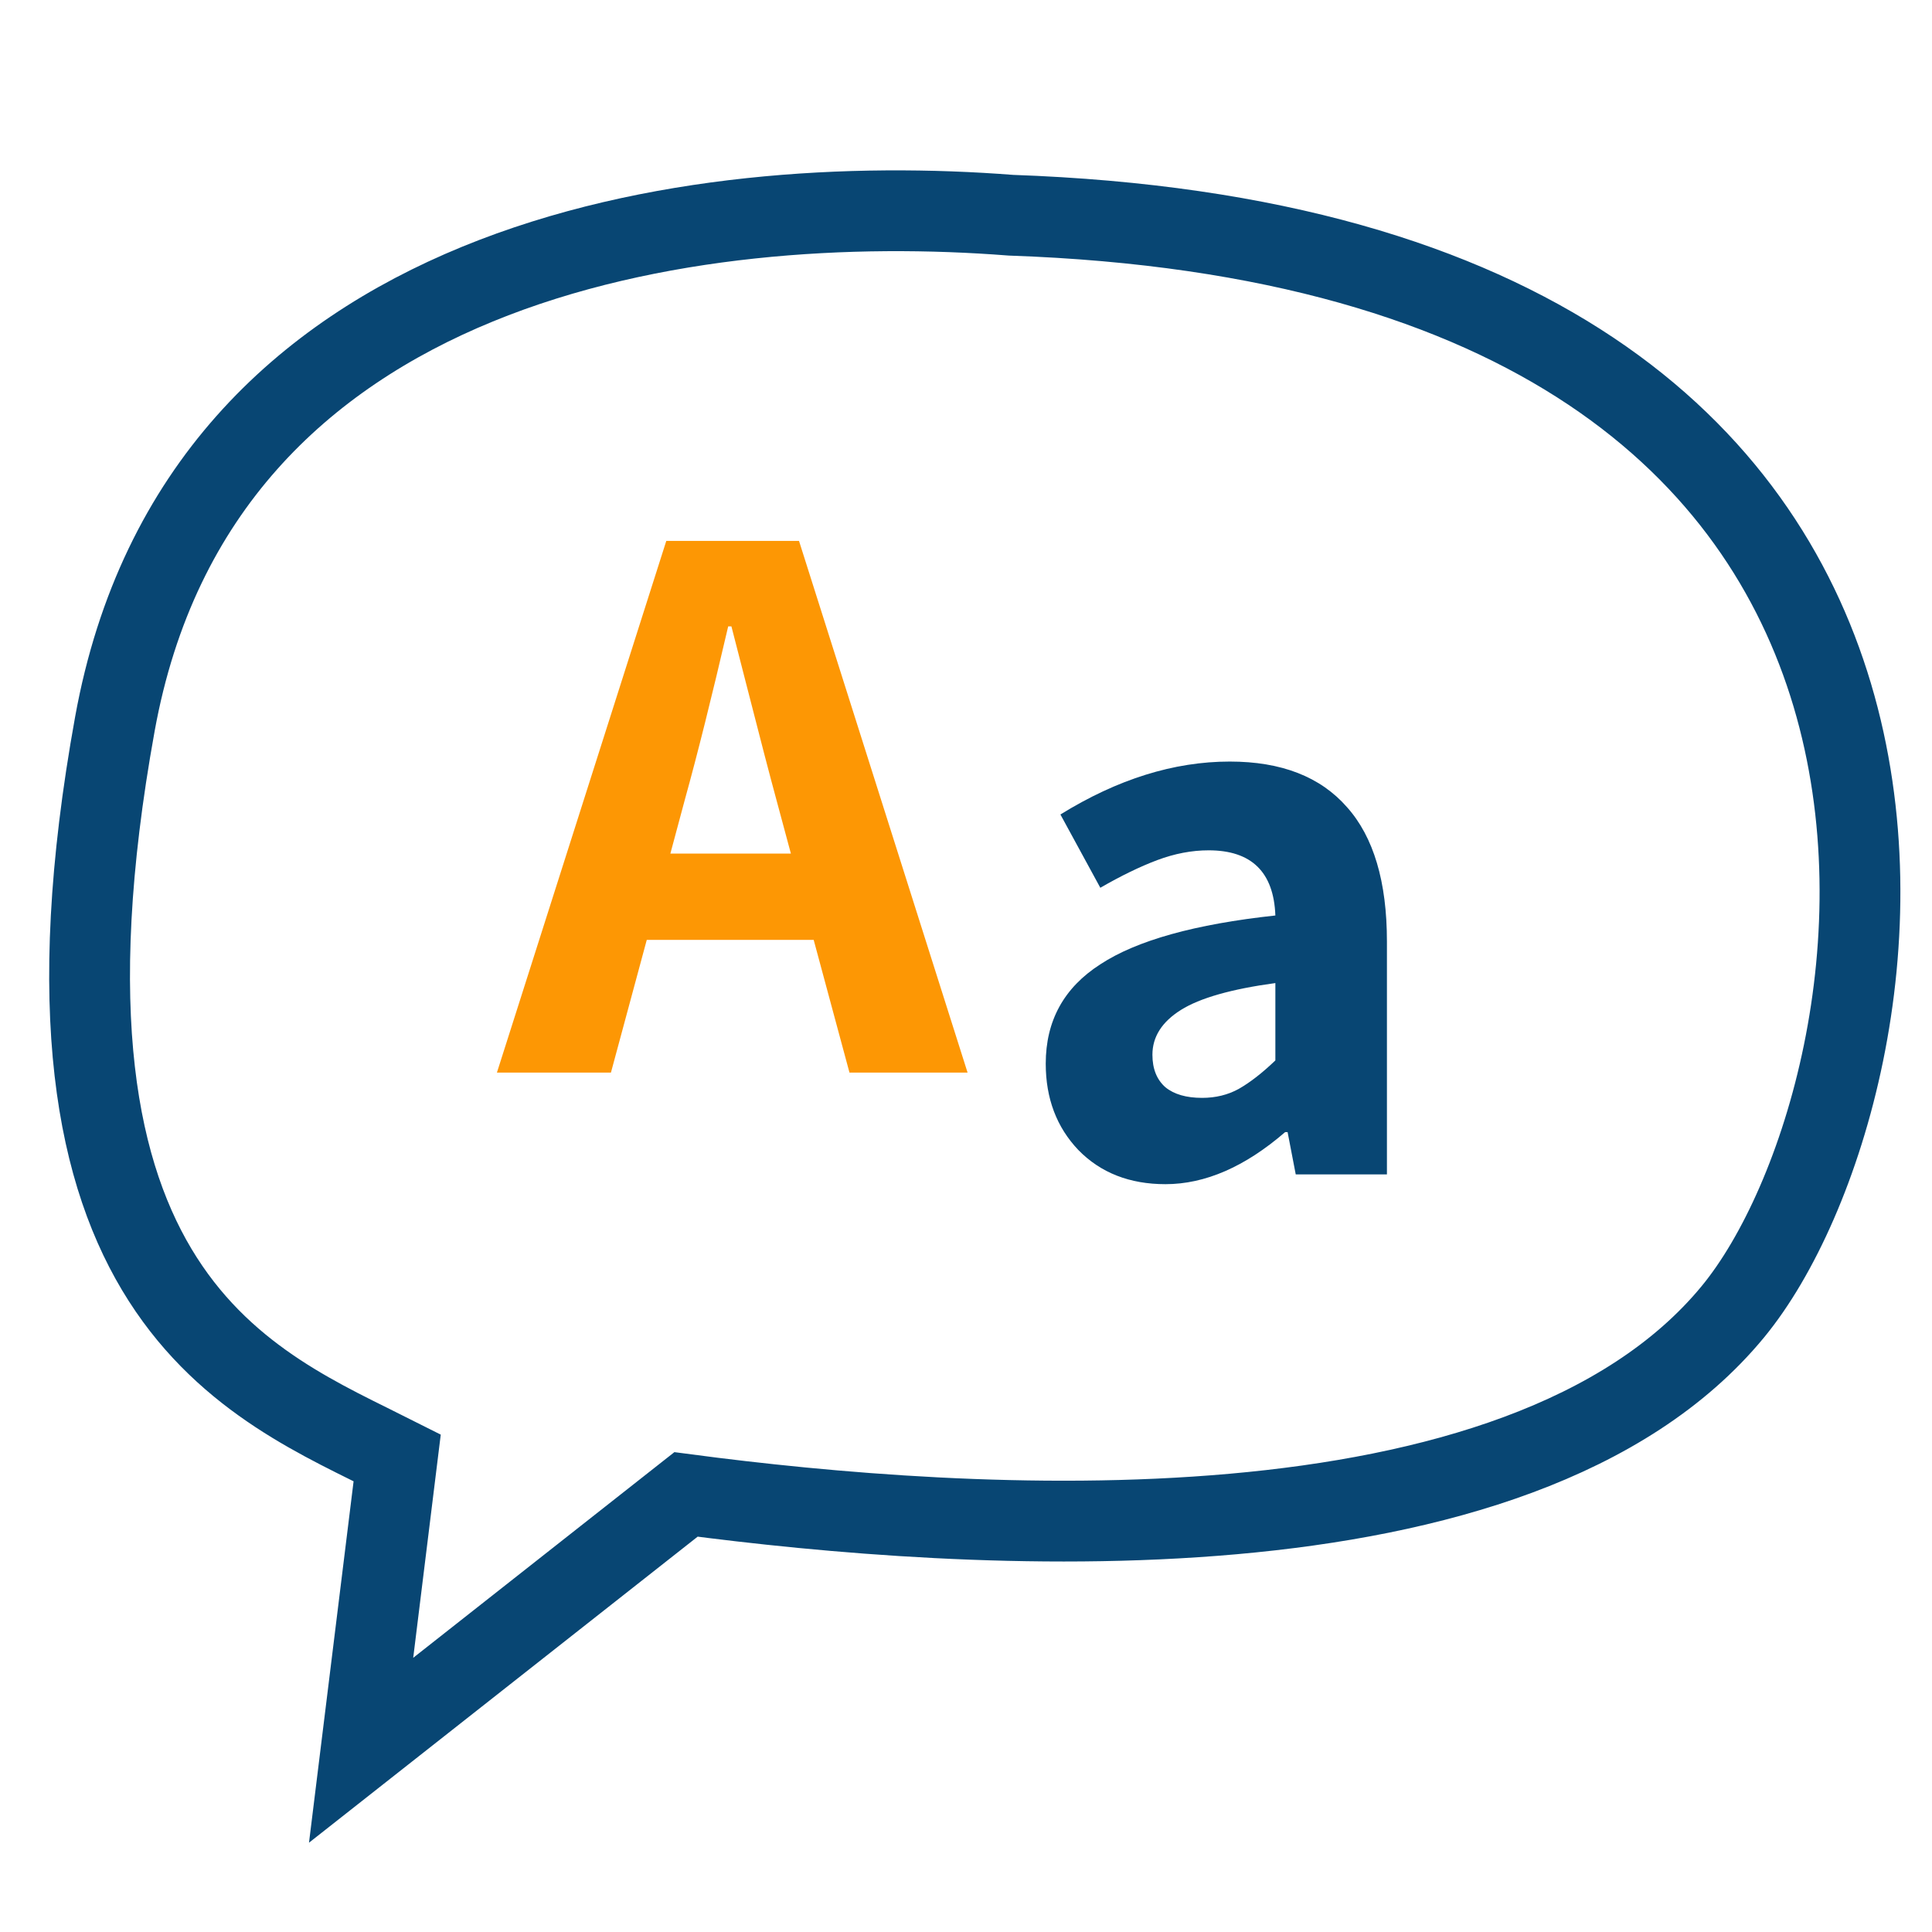 <svg width="55" height="55" viewBox="0 0 55 55" fill="none" xmlns="http://www.w3.org/2000/svg">
<path d="M3.27 20.612C5.693 7.223 19.872 5.433 28.779 6.127C58.583 7.167 54.472 31.098 49.333 37.341C43.256 44.723 27.408 43.583 19.529 42.543L10.28 49.826L11.307 41.502C7.196 39.422 0.305 36.991 3.27 20.612Z" stroke="#084673" stroke-width="2.3"/>
<path d="M23.164 26.757H18.412L17.392 30.535H14.146L18.968 15.398H22.746L27.545 30.535H24.183L23.164 26.757ZM22.515 24.3L22.097 22.747C21.912 22.066 21.634 21 21.263 19.548L20.822 17.832H20.73C20.266 19.826 19.857 21.464 19.501 22.747L19.084 24.3H22.515Z" fill="#FD9704"/>
<path d="M33.178 33.711C32.158 33.711 31.331 33.387 30.698 32.738C30.08 32.089 29.77 31.269 29.77 30.28C29.77 29.06 30.288 28.117 31.324 27.452C32.359 26.772 34.02 26.309 36.307 26.062C36.261 24.825 35.627 24.207 34.407 24.207C33.928 24.207 33.441 24.3 32.946 24.485C32.452 24.671 31.911 24.934 31.324 25.273L30.188 23.187C31.81 22.183 33.418 21.68 35.009 21.68C36.478 21.68 37.59 22.113 38.347 22.979C39.105 23.828 39.483 25.103 39.483 26.803V33.433H36.887L36.655 32.228H36.586C35.442 33.217 34.306 33.711 33.178 33.711ZM34.221 31.254C34.608 31.254 34.955 31.169 35.264 30.999C35.589 30.814 35.937 30.543 36.307 30.188V27.986C35.056 28.156 34.16 28.411 33.618 28.751C33.078 29.09 32.807 29.515 32.807 30.026C32.807 30.427 32.931 30.736 33.178 30.953C33.425 31.154 33.773 31.254 34.221 31.254Z" fill="#084673"/>
</svg>
